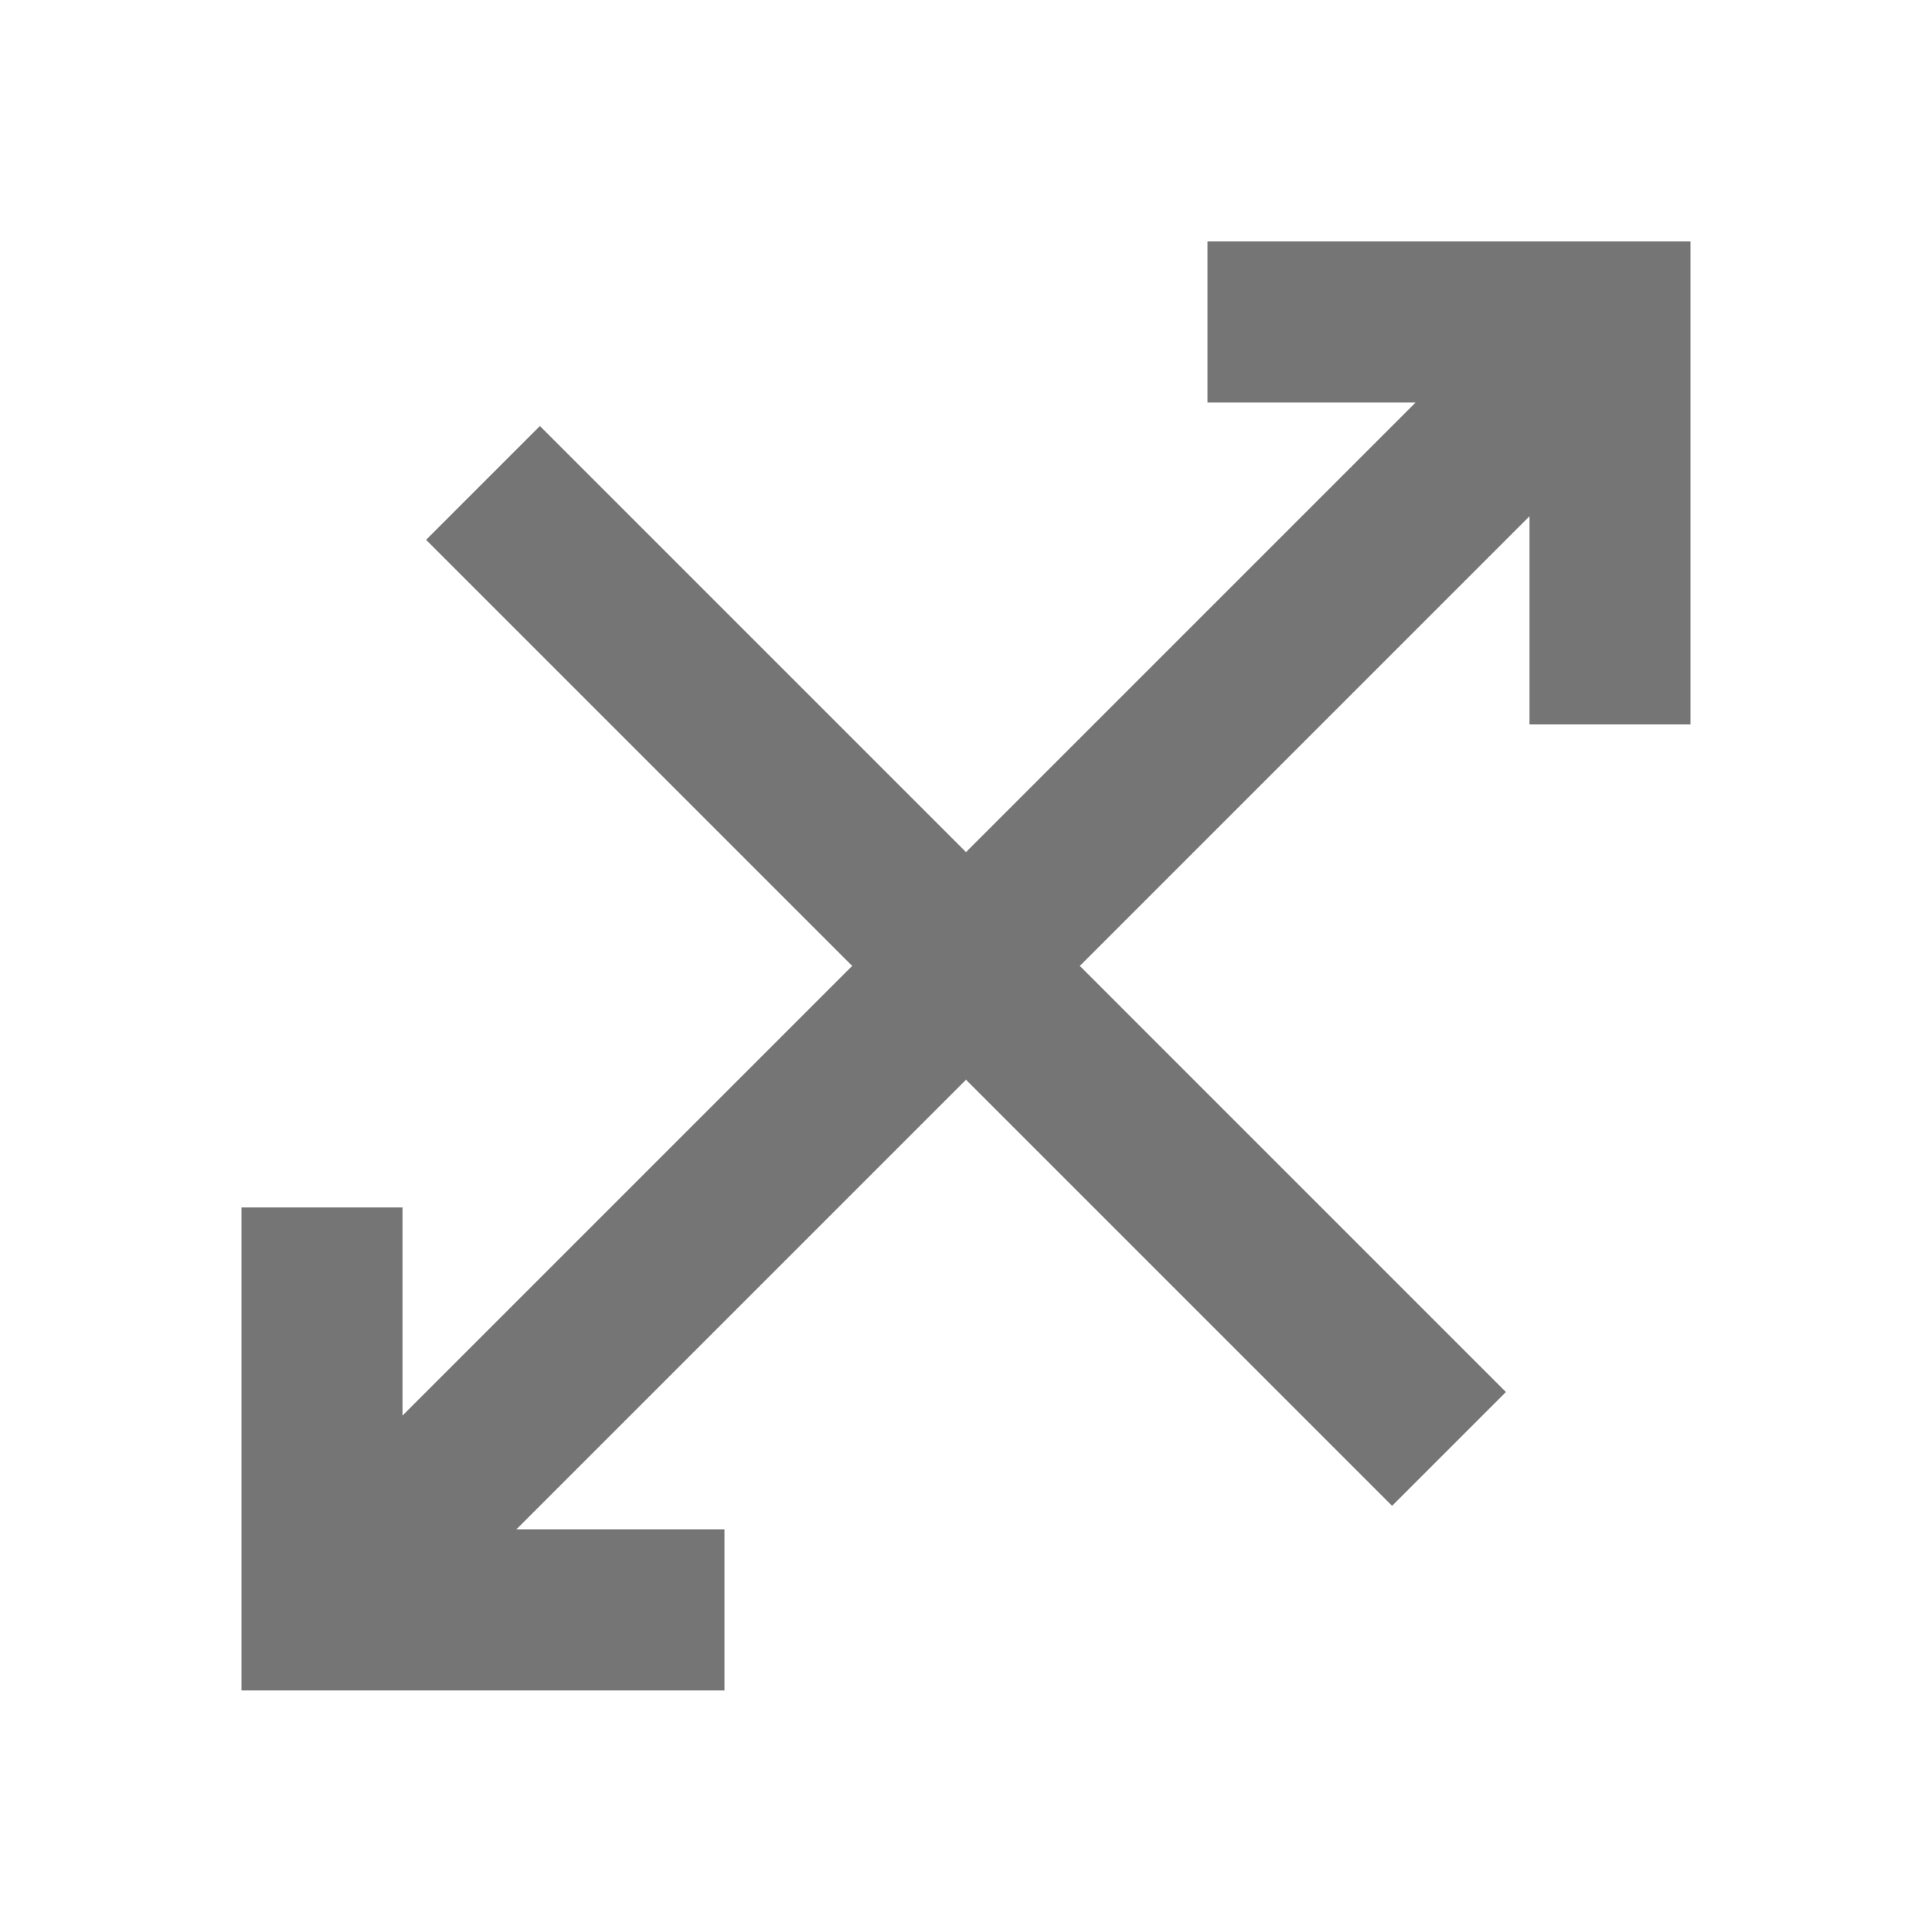 <?xml version="1.0" encoding="utf-8"?>
<!-- Generator: Adobe Illustrator 17.1.0, SVG Export Plug-In . SVG Version: 6.00 Build 0)  -->
<!DOCTYPE svg PUBLIC "-//W3C//DTD SVG 1.1//EN" "http://www.w3.org/Graphics/SVG/1.1/DTD/svg11.dtd">
<svg version="1.1" xmlns="http://www.w3.org/2000/svg" xmlns:xlink="http://www.w3.org/1999/xlink" x="0px" y="0px" width="24px"
	 height="24px" viewBox="0 0 24 24" enable-background="new 0 0 24 24" xml:space="preserve">
<g id="Frame_-_24px">
	<rect y="0.001" fill="none" width="24" height="24"/>
</g>
<g id="Filled_Icons">
	<polygon fill="#757575" points="6.707,5.292 5.293,6.706 10.586,11.999 5,17.585 5,14.999 3,14.999 3,20.999 9,20.999 9,18.999 
		6.414,18.999 12,13.413 17.293,18.706 18.707,17.292 13.414,11.999 19,6.413 19,8.999 21,8.999 21,2.999 15,2.999 15,4.999 
		17.586,4.999 12,10.585 	"/>
</g>
</svg>
